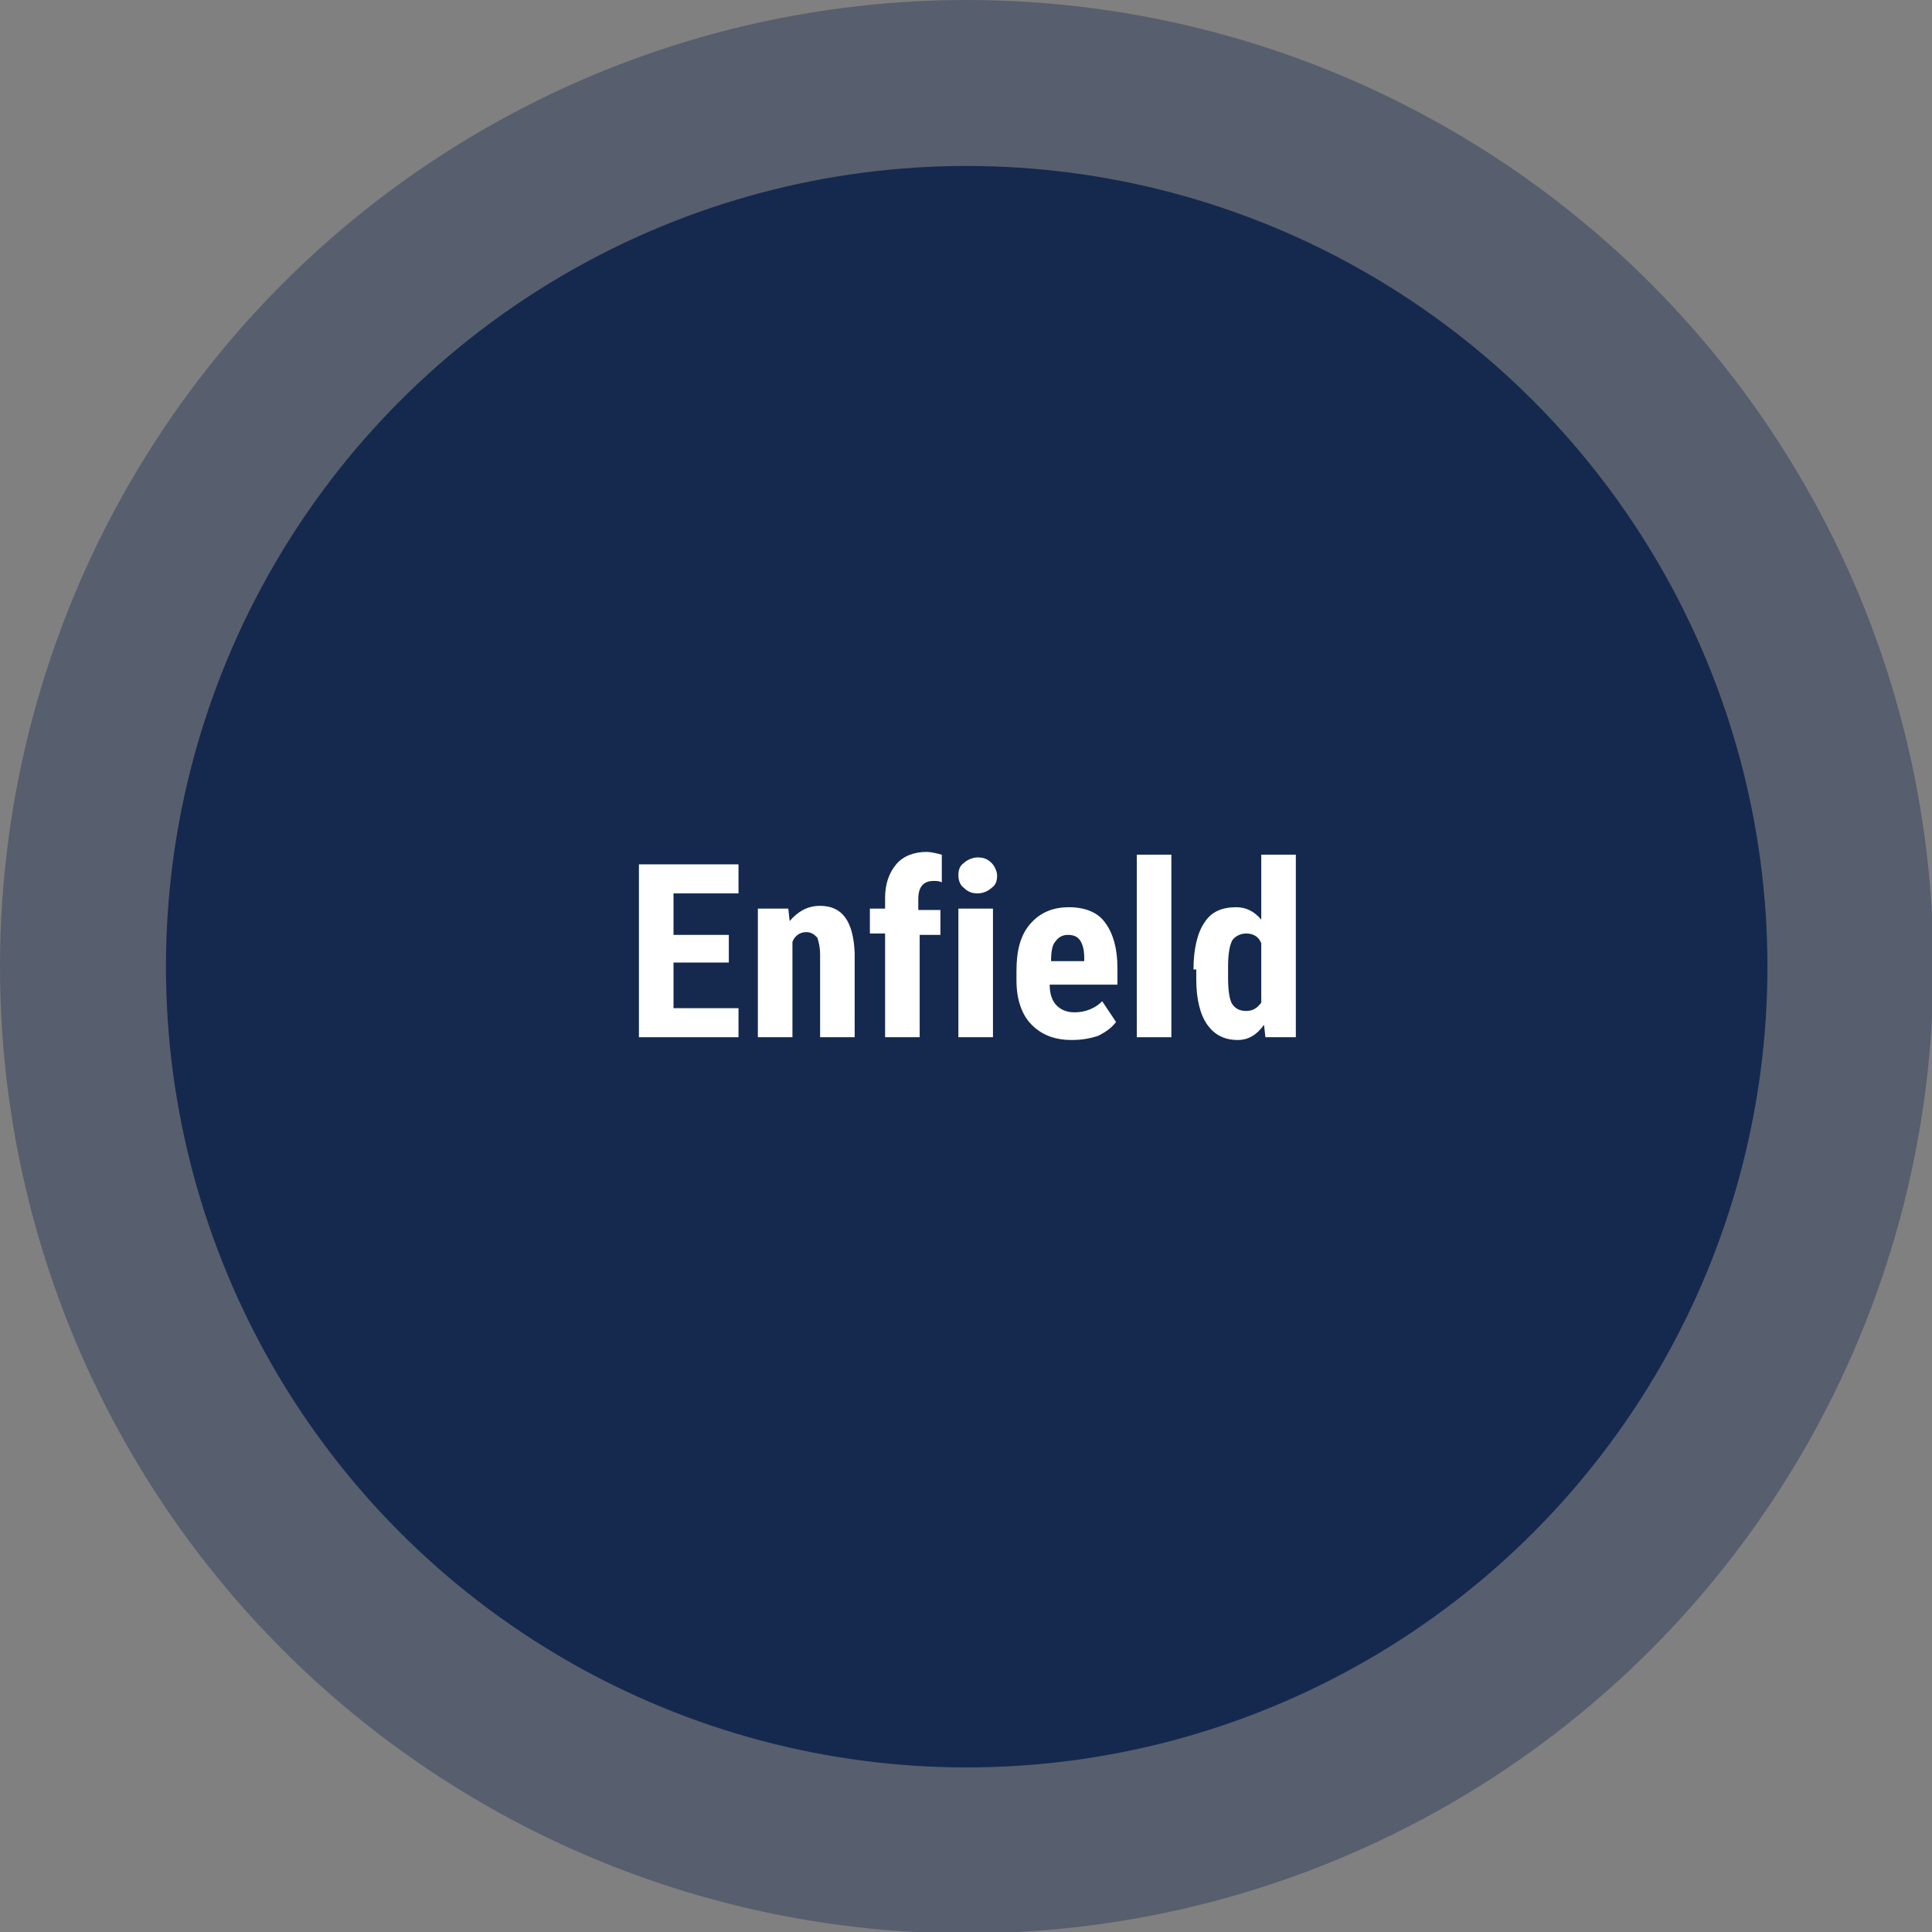 <?xml version="1.0" encoding="utf-8"?>
<!-- Generator: Adobe Illustrator 24.2.1, SVG Export Plug-In . SVG Version: 6.00 Build 0)  -->
<svg version="1.1" id="Layer_1" xmlns="http://www.w3.org/2000/svg" xmlns:xlink="http://www.w3.org/1999/xlink" x="0px" y="0px"
	 viewBox="0 0 139.7 139.7" style="enable-background:new 0 0 139.7 139.7;" xml:space="preserve">
<rect x="0" y="0" width="139.7" height="139.7" fill="#808080" stroke="none"/>
<style type="text/css">
	.st0{opacity:0.38;fill:#15294F;enable-background:new    ;}
	.st1{fill:#15294F;}
	.st2{enable-background:new    ;}
	.st3{fill:#FFFFFF;}
</style>
<circle class="st0" cx="69.9" cy="69.9" r="69.9"/>
<circle class="st1" cx="69.9" cy="69.9" r="57.9"/>
<g class="st2">
	<path class="st3" d="M52.7,69.6h-4v3.3h4.7V75h-7.2V62.5h7.2v2.1h-4.7v3h4V69.6z"/>
	<path class="st3" d="M57,65.7l0.1,0.9c0.6-0.7,1.3-1.1,2.2-1.1c1.6,0,2.4,1.1,2.5,3.4V75h-2.5v-6c0-0.5-0.1-0.9-0.2-1.2
		c-0.2-0.2-0.4-0.4-0.8-0.4c-0.4,0-0.8,0.2-1,0.7V75h-2.5v-9.3H57z"/>
	<path class="st3" d="M64,75v-7.5h-1.1v-1.8H64v-0.8c0-1,0.3-1.8,0.8-2.4c0.5-0.6,1.3-0.9,2.2-0.9c0.3,0,0.7,0.1,1.1,0.2l0,2
		c-0.2-0.1-0.4-0.1-0.6-0.1c-0.7,0-1.1,0.4-1.1,1.3v0.8H68v1.8h-1.5V75H64z"/>
	<path class="st3" d="M69.3,63.3c0-0.4,0.1-0.7,0.4-0.9c0.2-0.2,0.6-0.4,1-0.4s0.7,0.1,1,0.4c0.2,0.2,0.4,0.6,0.4,0.9
		c0,0.4-0.1,0.7-0.4,0.9c-0.2,0.2-0.6,0.4-1,0.4s-0.7-0.1-1-0.4C69.4,64,69.3,63.6,69.3,63.3z M71.8,75h-2.5v-9.3h2.5V75z"/>
	<path class="st3" d="M77.5,75.2c-1.3,0-2.2-0.4-2.9-1.1c-0.7-0.7-1.1-1.8-1.1-3.2v-0.7c0-1.5,0.3-2.6,1-3.4s1.6-1.2,2.8-1.2
		c1.2,0,2.1,0.4,2.6,1.1c0.6,0.8,0.9,1.9,0.9,3.3v1.2h-4.9c0,0.7,0.2,1.2,0.5,1.5c0.3,0.3,0.7,0.5,1.3,0.5c0.8,0,1.5-0.3,2-0.8
		l1,1.5c-0.3,0.4-0.7,0.7-1.3,1C78.8,75.1,78.2,75.2,77.5,75.2z M76,69.5h2.4v-0.2c0-0.6-0.1-1-0.3-1.3c-0.2-0.3-0.5-0.4-0.9-0.4
		s-0.7,0.2-0.9,0.5C76.1,68.3,76,68.8,76,69.5z"/>
	<path class="st3" d="M84.7,75h-2.5V61.8h2.5V75z"/>
	<path class="st3" d="M86.3,70.1c0-1.5,0.3-2.7,0.8-3.4c0.5-0.8,1.3-1.1,2.3-1.1c0.7,0,1.3,0.3,1.8,0.9v-4.7h2.5V75h-2.2l-0.1-0.9
		c-0.5,0.7-1.1,1.1-1.9,1.1c-1,0-1.7-0.4-2.2-1.1c-0.5-0.7-0.8-1.8-0.8-3.3V70.1z M88.8,70.7c0,0.9,0.1,1.6,0.3,1.9s0.5,0.5,1,0.5
		c0.5,0,0.8-0.2,1.1-0.6v-4.3c-0.2-0.5-0.6-0.7-1.1-0.7c-0.4,0-0.8,0.2-1,0.5c-0.2,0.4-0.3,1-0.3,1.9V70.7z"/>
</g>
</svg>
